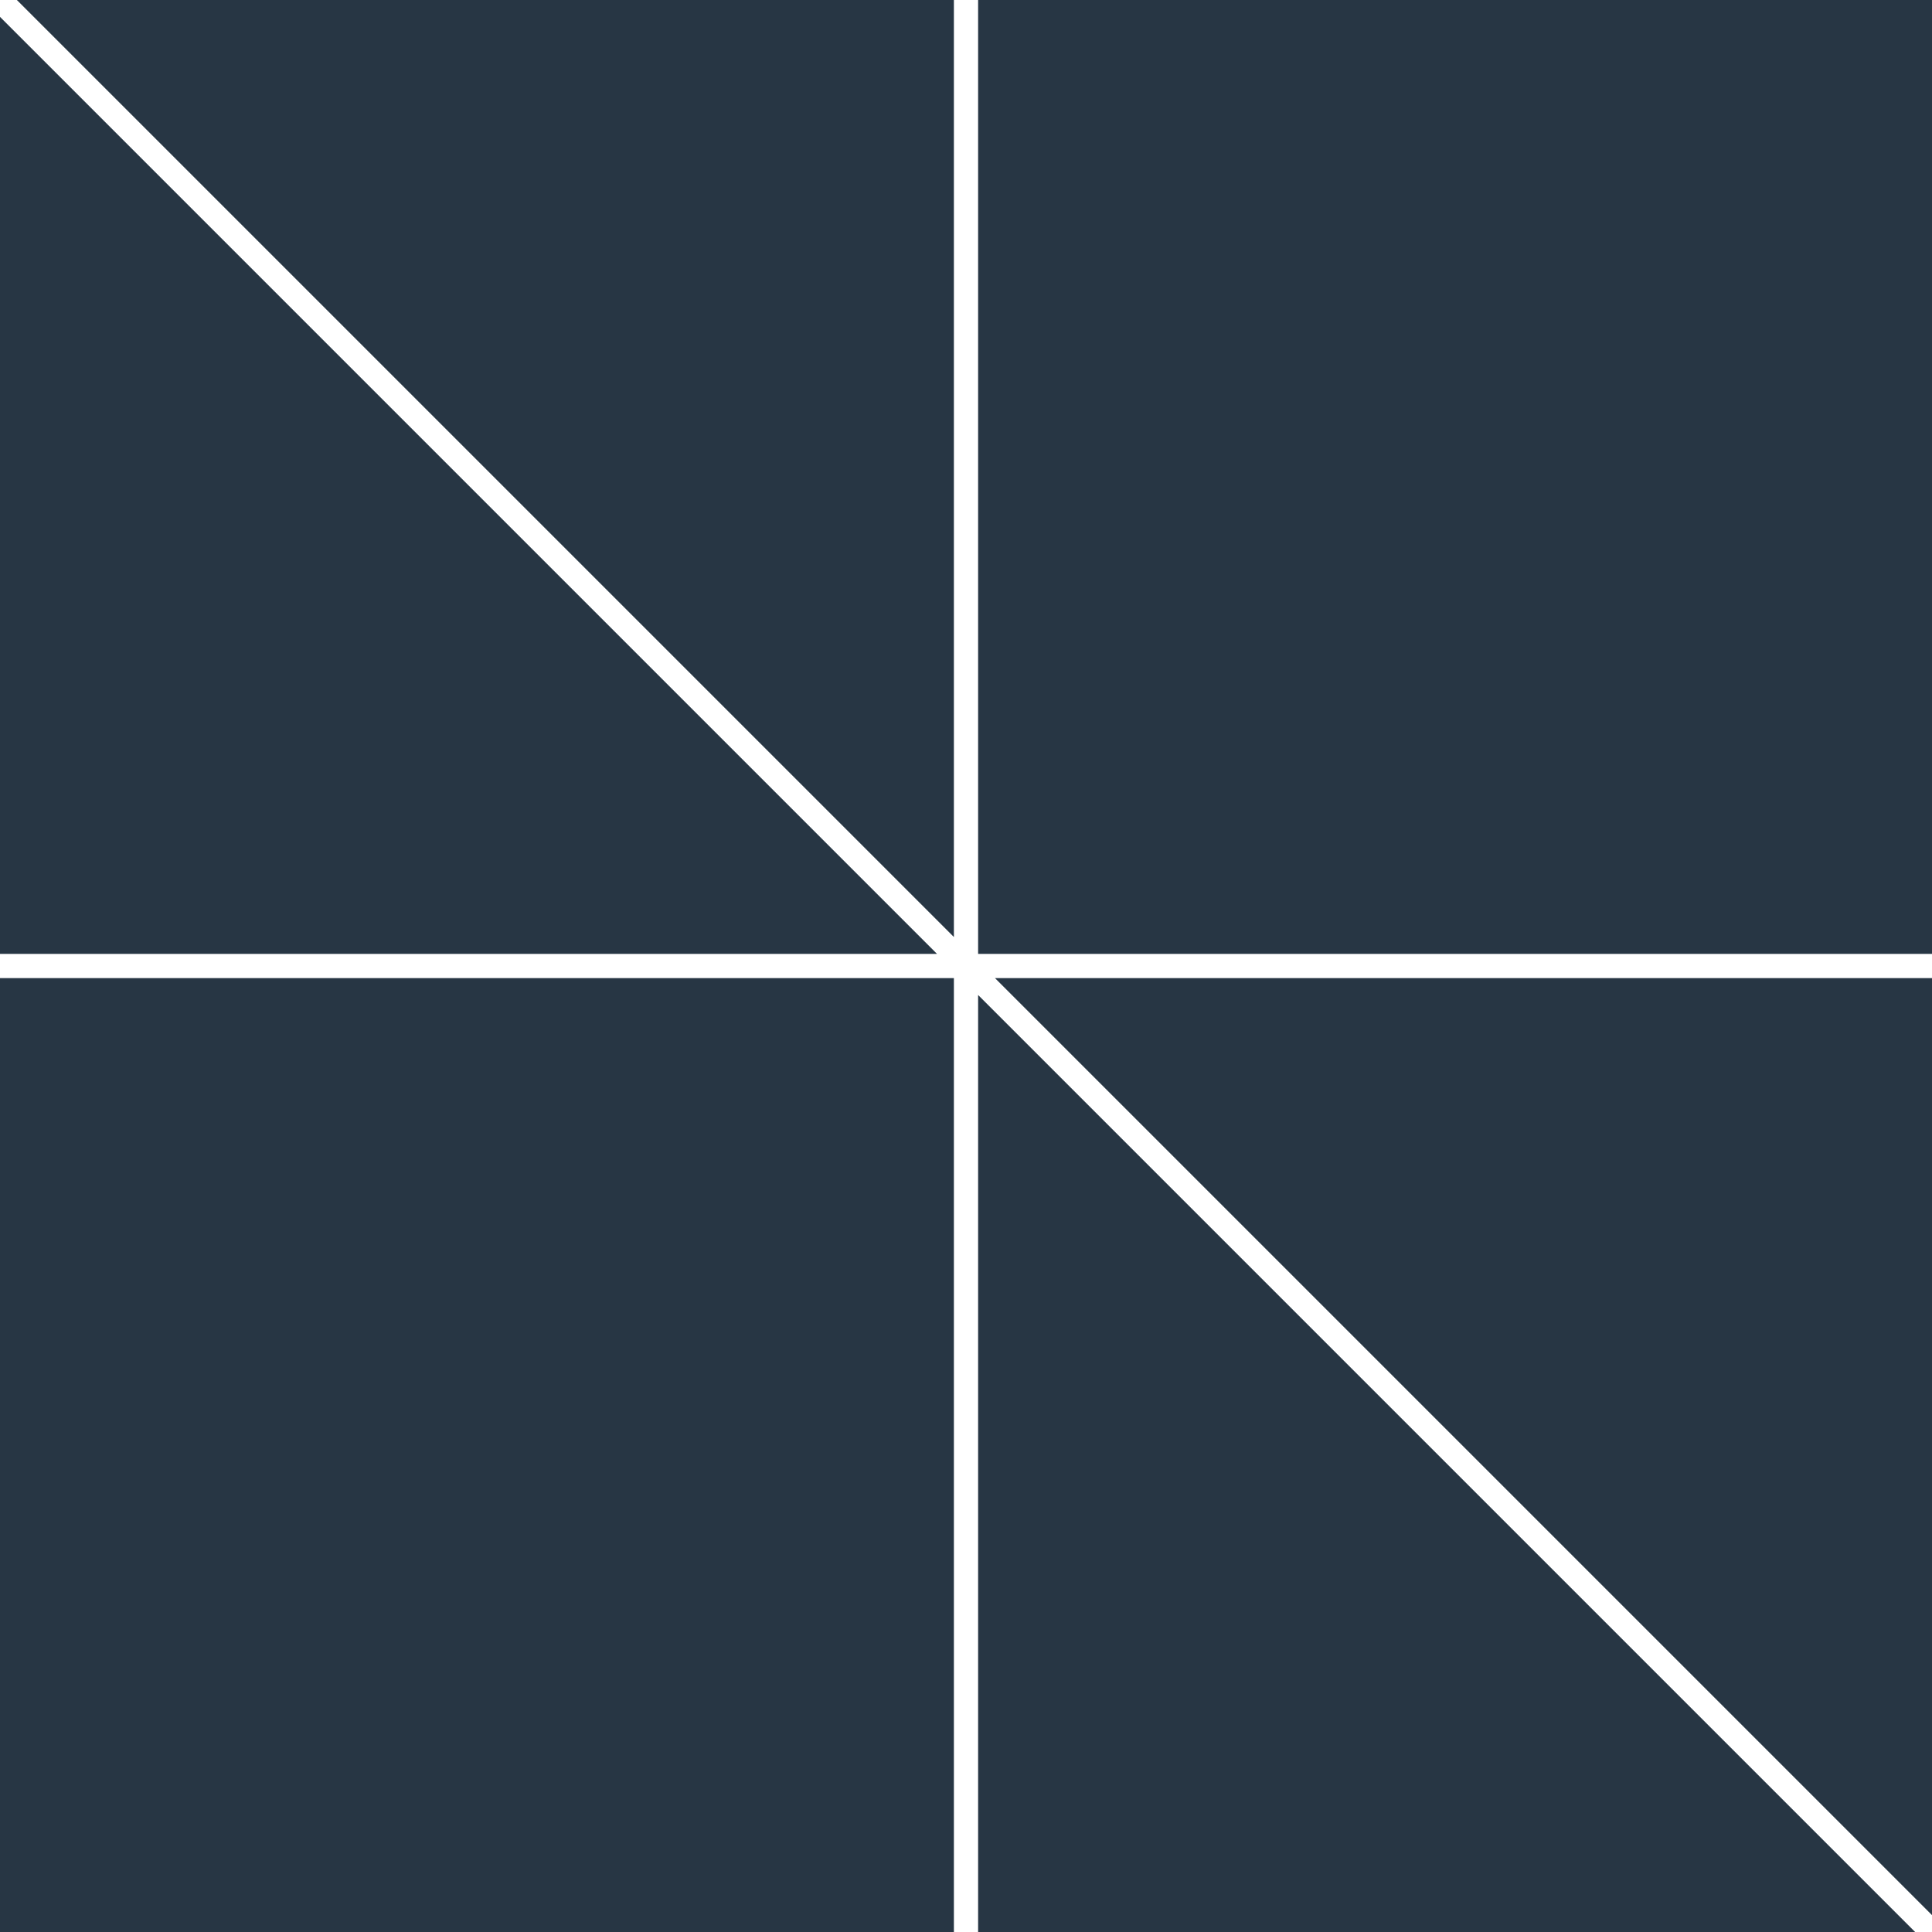 <svg id="Layer_1" xmlns="http://www.w3.org/2000/svg" viewBox="250 0 1500 1500"><path fill="#273644" d="M990.6 0H263.1l727.5 727.5zM250 13.1v727.5h727.5zM1009.4 0H1750v740.6h-740.6zM1750 1486.9V759.4h-727.5zM1009.4 1500h727.5l-727.5-727.5zM250 759.4h740.6V1500H250z"/></svg>